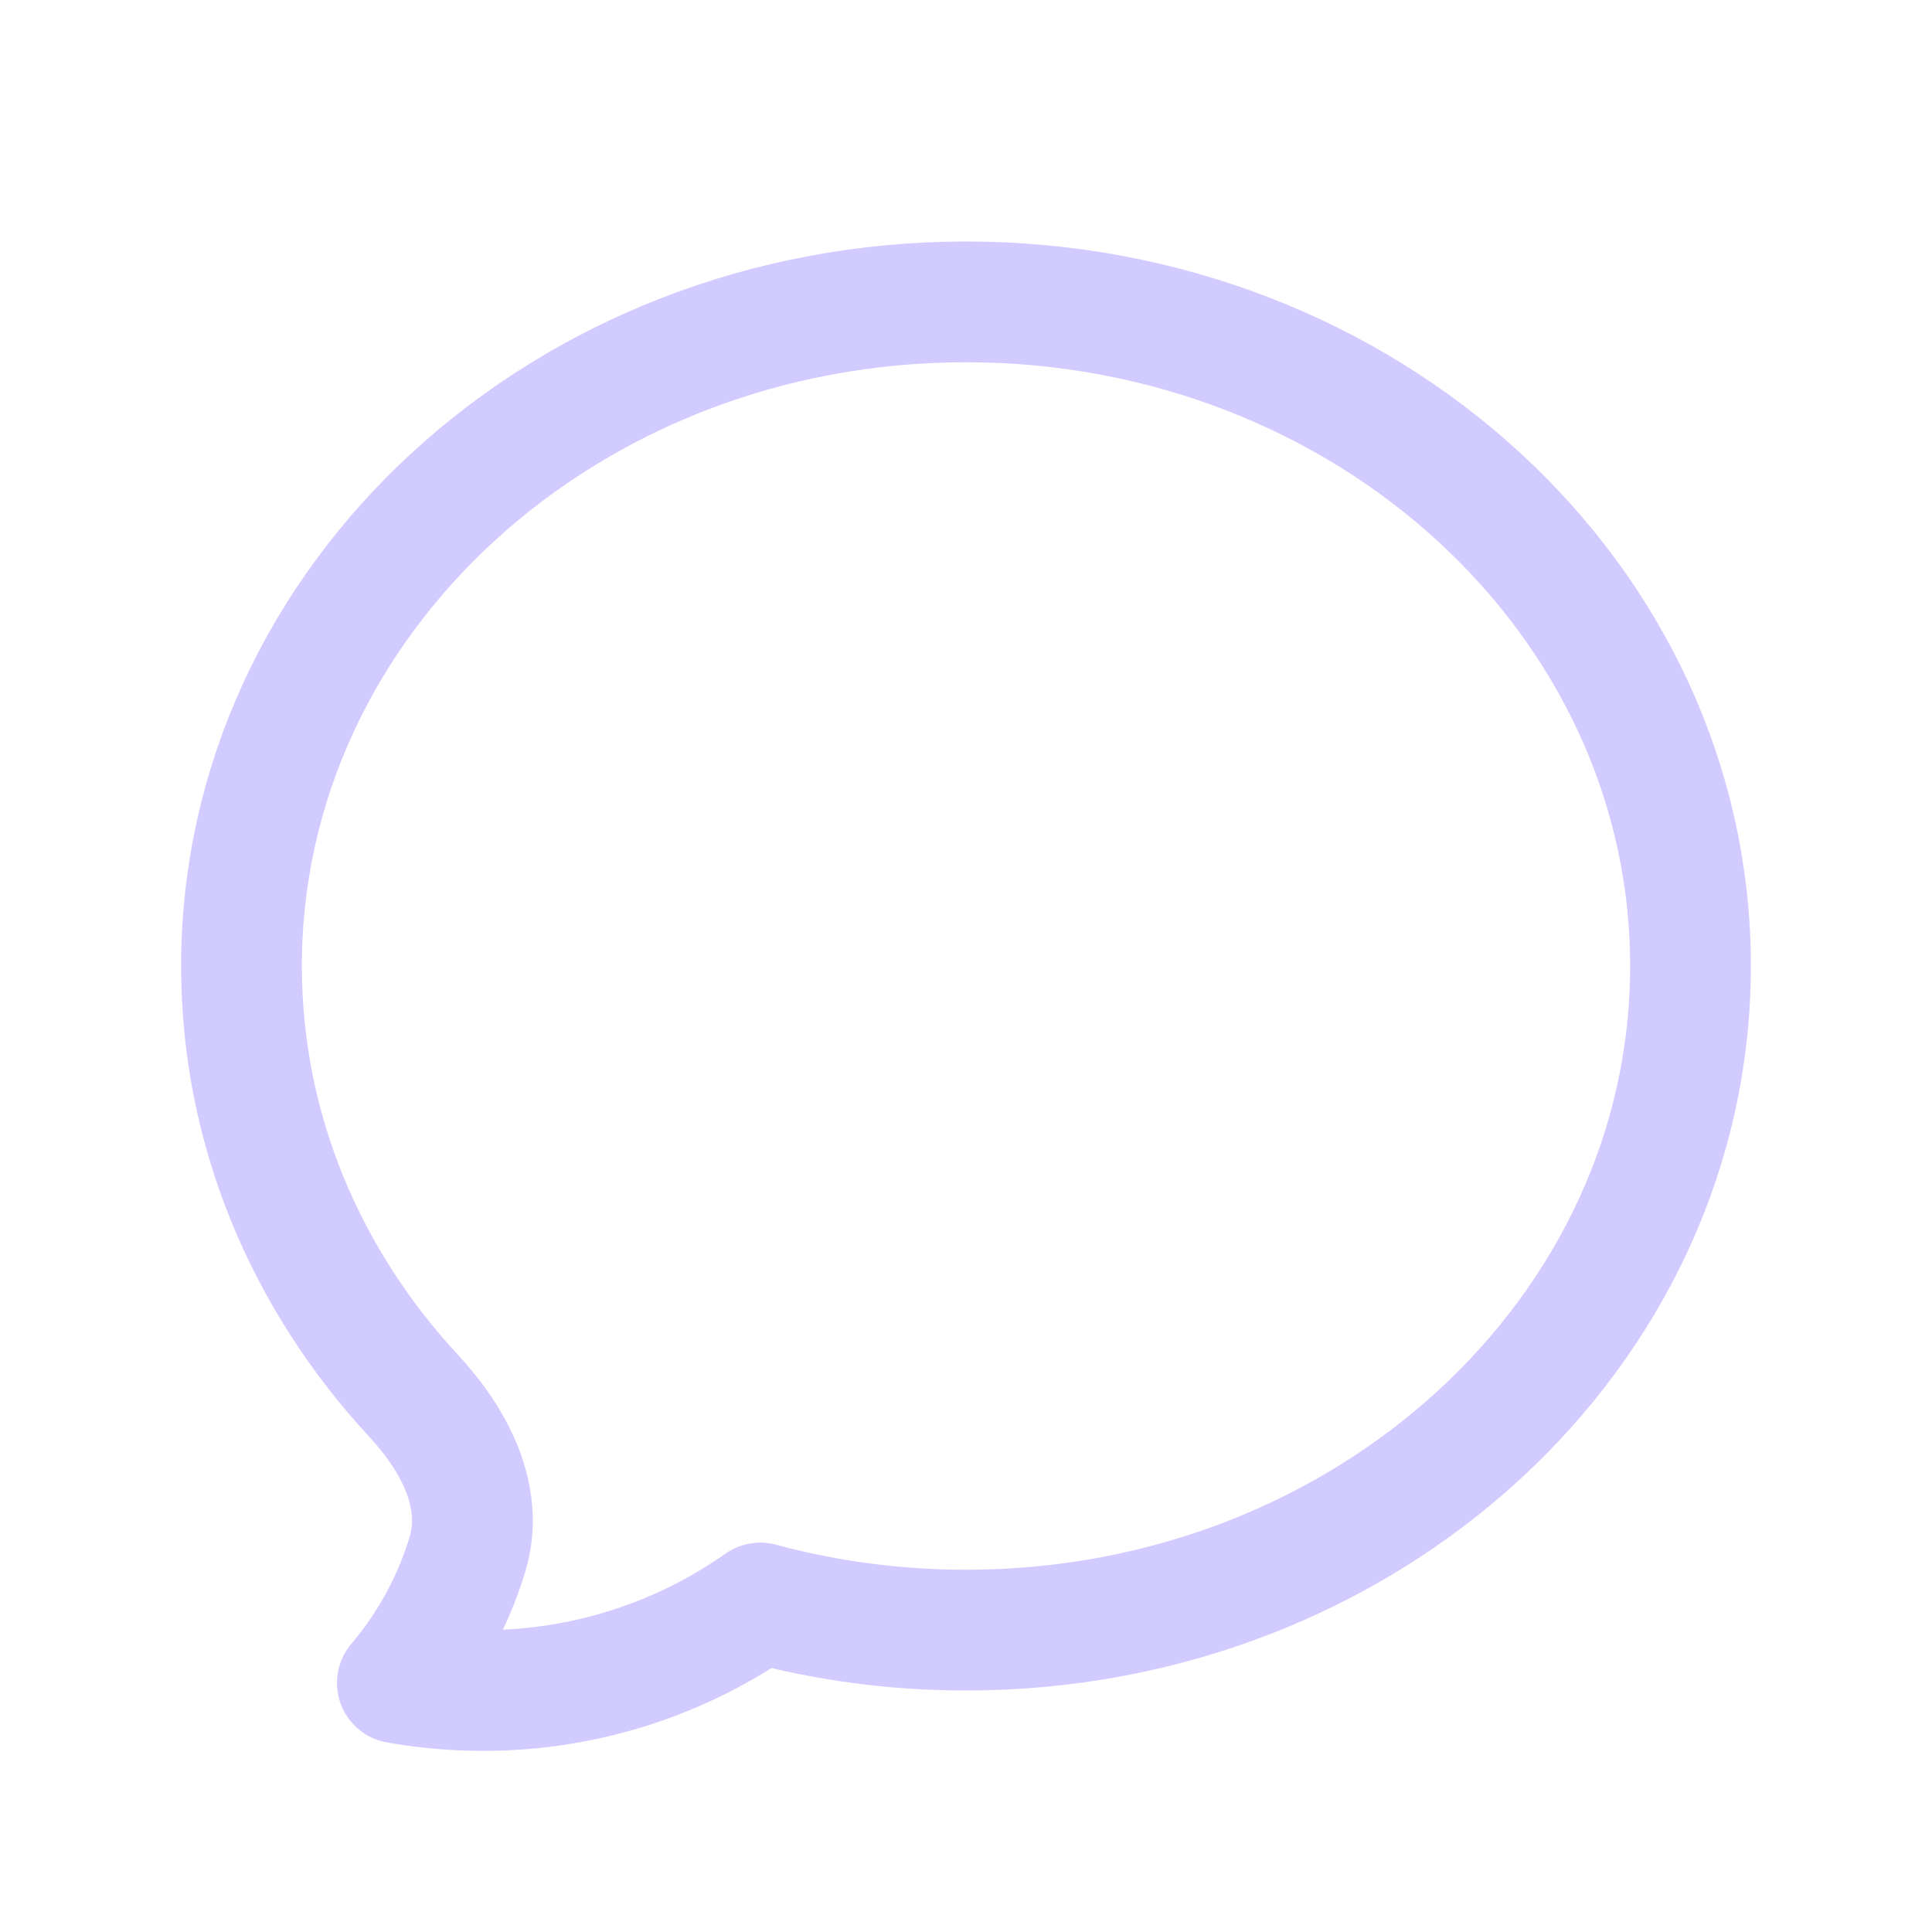 <svg width="24" height="24" viewBox="0 0 24 24" fill="none" xmlns="http://www.w3.org/2000/svg">
<path d="M12 20.25C16.971 20.25 21 16.556 21 12C21 7.444 16.971 3.75 12 3.75C7.029 3.75 3 7.444 3 12C3 14.036 3.804 15.899 5.137 17.338C5.644 17.884 6.023 18.598 5.806 19.311C5.626 19.904 5.327 20.445 4.936 20.906C5.092 20.934 5.25 20.956 5.41 20.971C5.604 20.99 5.801 21 6 21C7.282 21 8.47 20.598 9.445 19.913C10.255 20.132 11.113 20.25 12 20.25Z" stroke="#D1CBFF" stroke-width="1.5" stroke-linecap="round" stroke-linejoin="round"/>
</svg>
